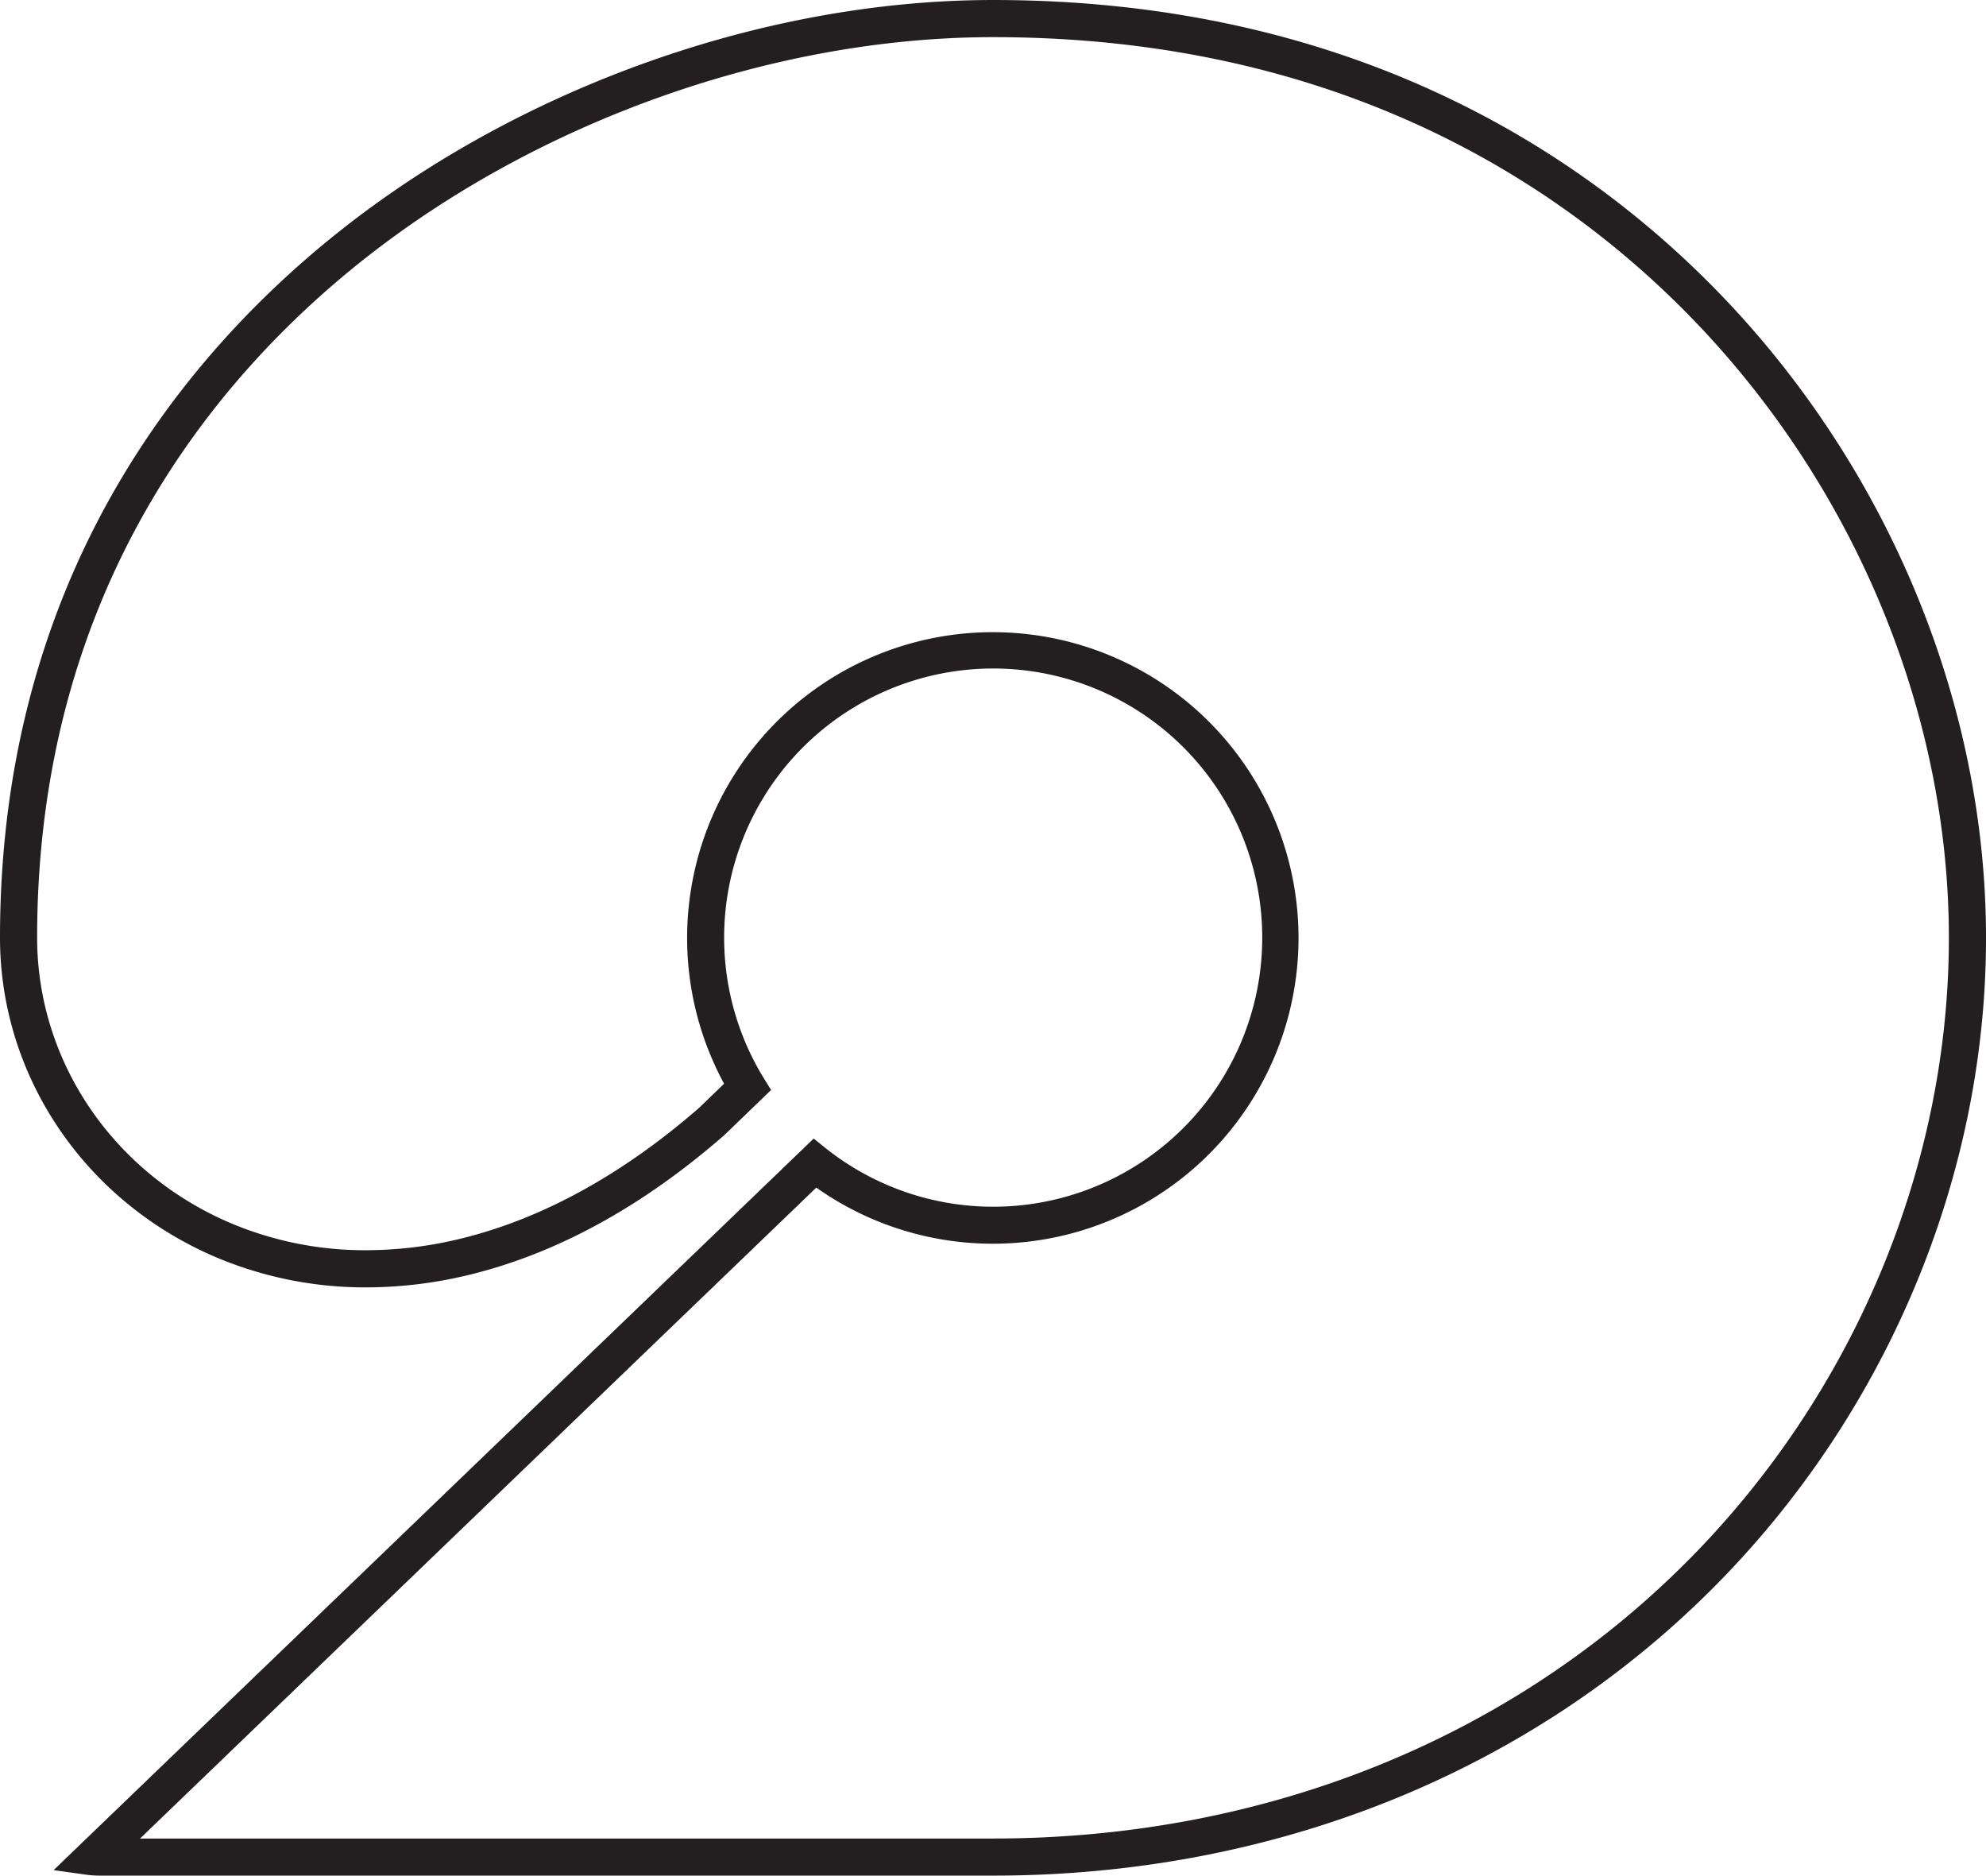 <svg xmlns="http://www.w3.org/2000/svg" width="113.205mm" height="106.891mm" viewBox="0 0 320.897 302.997">
  <title>9 - Outline</title>
  <path d="M160.464,5c58.483,0,95,25.835,115.333,47.507,25.484,27.163,40.1,63.244,40.1,98.992,0,37.258-15.486,74.2-42.488,101.343C244.445,281.96,204.333,298,160.464,298H20.15L131.805,190.548a48.395,48.395,0,1,0-13.56-15.294l-4.6,4.443c-12.428,10.816-25.379,17.966-38.5,21.254a65.741,65.741,0,0,1-15.939,2.014A56.749,56.749,0,0,1,37.13,198.61C17.625,190.428,5.013,171.936,5,151.5v-.385C5.133,94.967,33.871,60.4,57.955,41.282,86.583,18.563,124.9,5,160.464,5m0-4C124.03,1,84.78,14.887,55.469,38.149,30.7,57.809,1.137,93.364,1,151.1v.4c.014,22.053,13.589,41.993,34.583,50.8a60.847,60.847,0,0,0,23.623,4.666,69.584,69.584,0,0,0,16.911-2.134c13.8-3.458,27.3-10.915,40.228-22.185l6.973-6.729-.546-.872a44.473,44.473,0,1,1,9.793,11.041l-1.029-.831L10.84,301.4l3.054.428a14.954,14.954,0,0,0,2.121.164H160.464c44.942,0,86.06-16.455,115.781-46.334C303.986,227.772,319.9,189.806,319.9,151.5c0-36.753-15.01-73.832-41.183-101.728C257.839,27.521,220.379,1,160.464,1Z" fill="#231f20" stroke="#231f20" stroke-miterlimit="10" stroke-width="2"/>
</svg>

